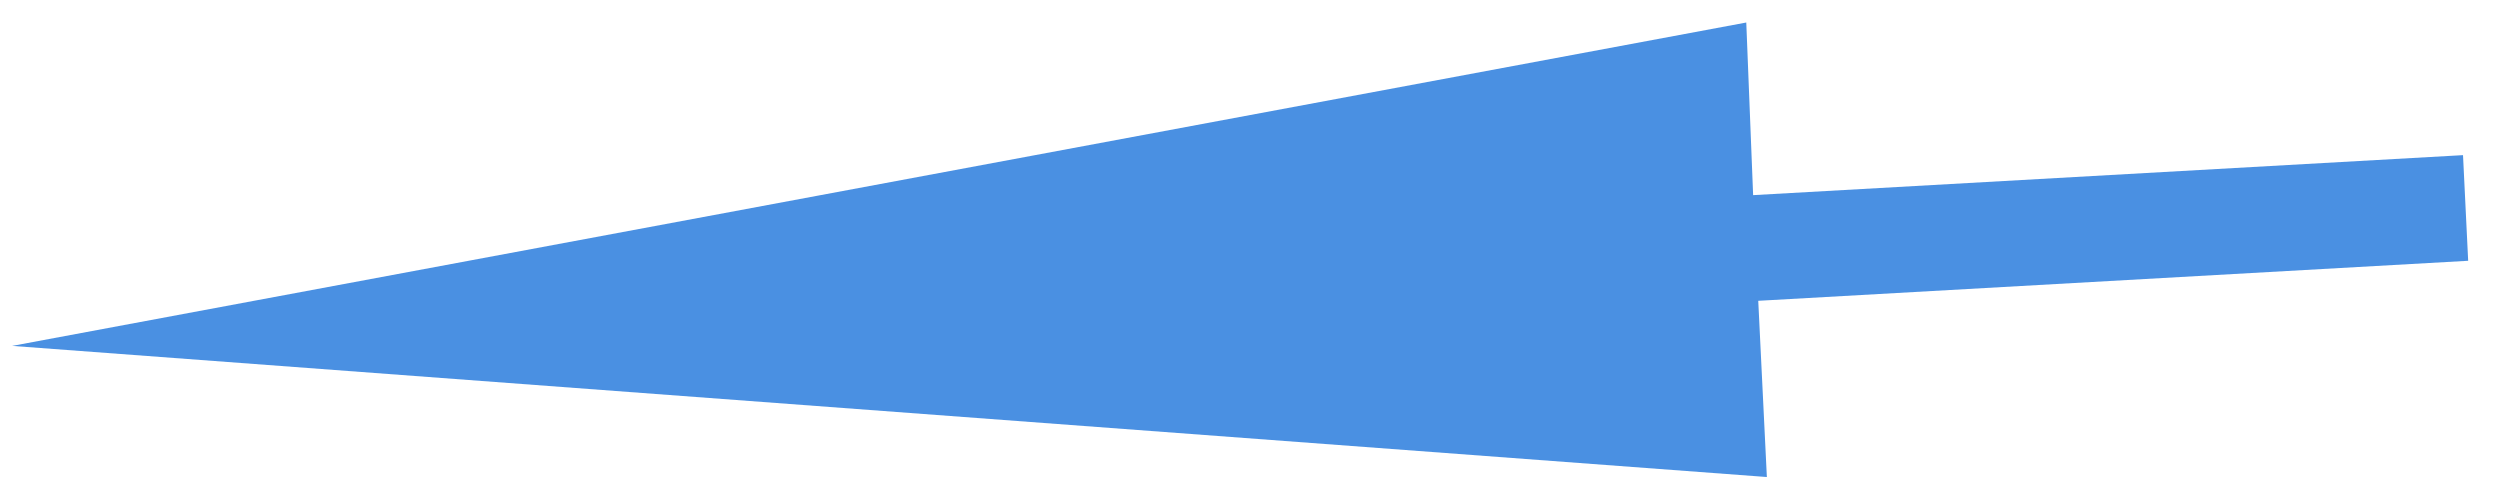 <?xml version="1.0" encoding="UTF-8"?>
<svg width="72px" height="14px" viewBox="0 0 72 14" version="1.1" xmlns="http://www.w3.org/2000/svg" xmlns:xlink="http://www.w3.org/1999/xlink">
    <!-- Generator: Sketch 52.5 (67469) - http://www.bohemiancoding.com/sketch -->
    <title>Arrow Blue Set 4.5</title>
    <desc>Created with Sketch.</desc>
    <g id="Page-1" stroke="none" stroke-width="1" fill="none" fill-rule="evenodd">
        <g id="RM-Composited" transform="translate(-1257, -2362)" fill="#4A90E2">
            <g id="Arrow-Blue-Set-4" transform="translate(1189, 2272)">
                <polygon id="Arrow-Blue-Set-4.5" transform="translate(103.682, 97.974) rotate(-3) translate(-103.682, -97.974) " points="68.294 98.11 118.656 91.423 118.593 96.398 139.07 96.318 139.059 99.364 118.581 99.445 118.563 104.526"></polygon>
            </g>
        </g>
    </g>
</svg>
